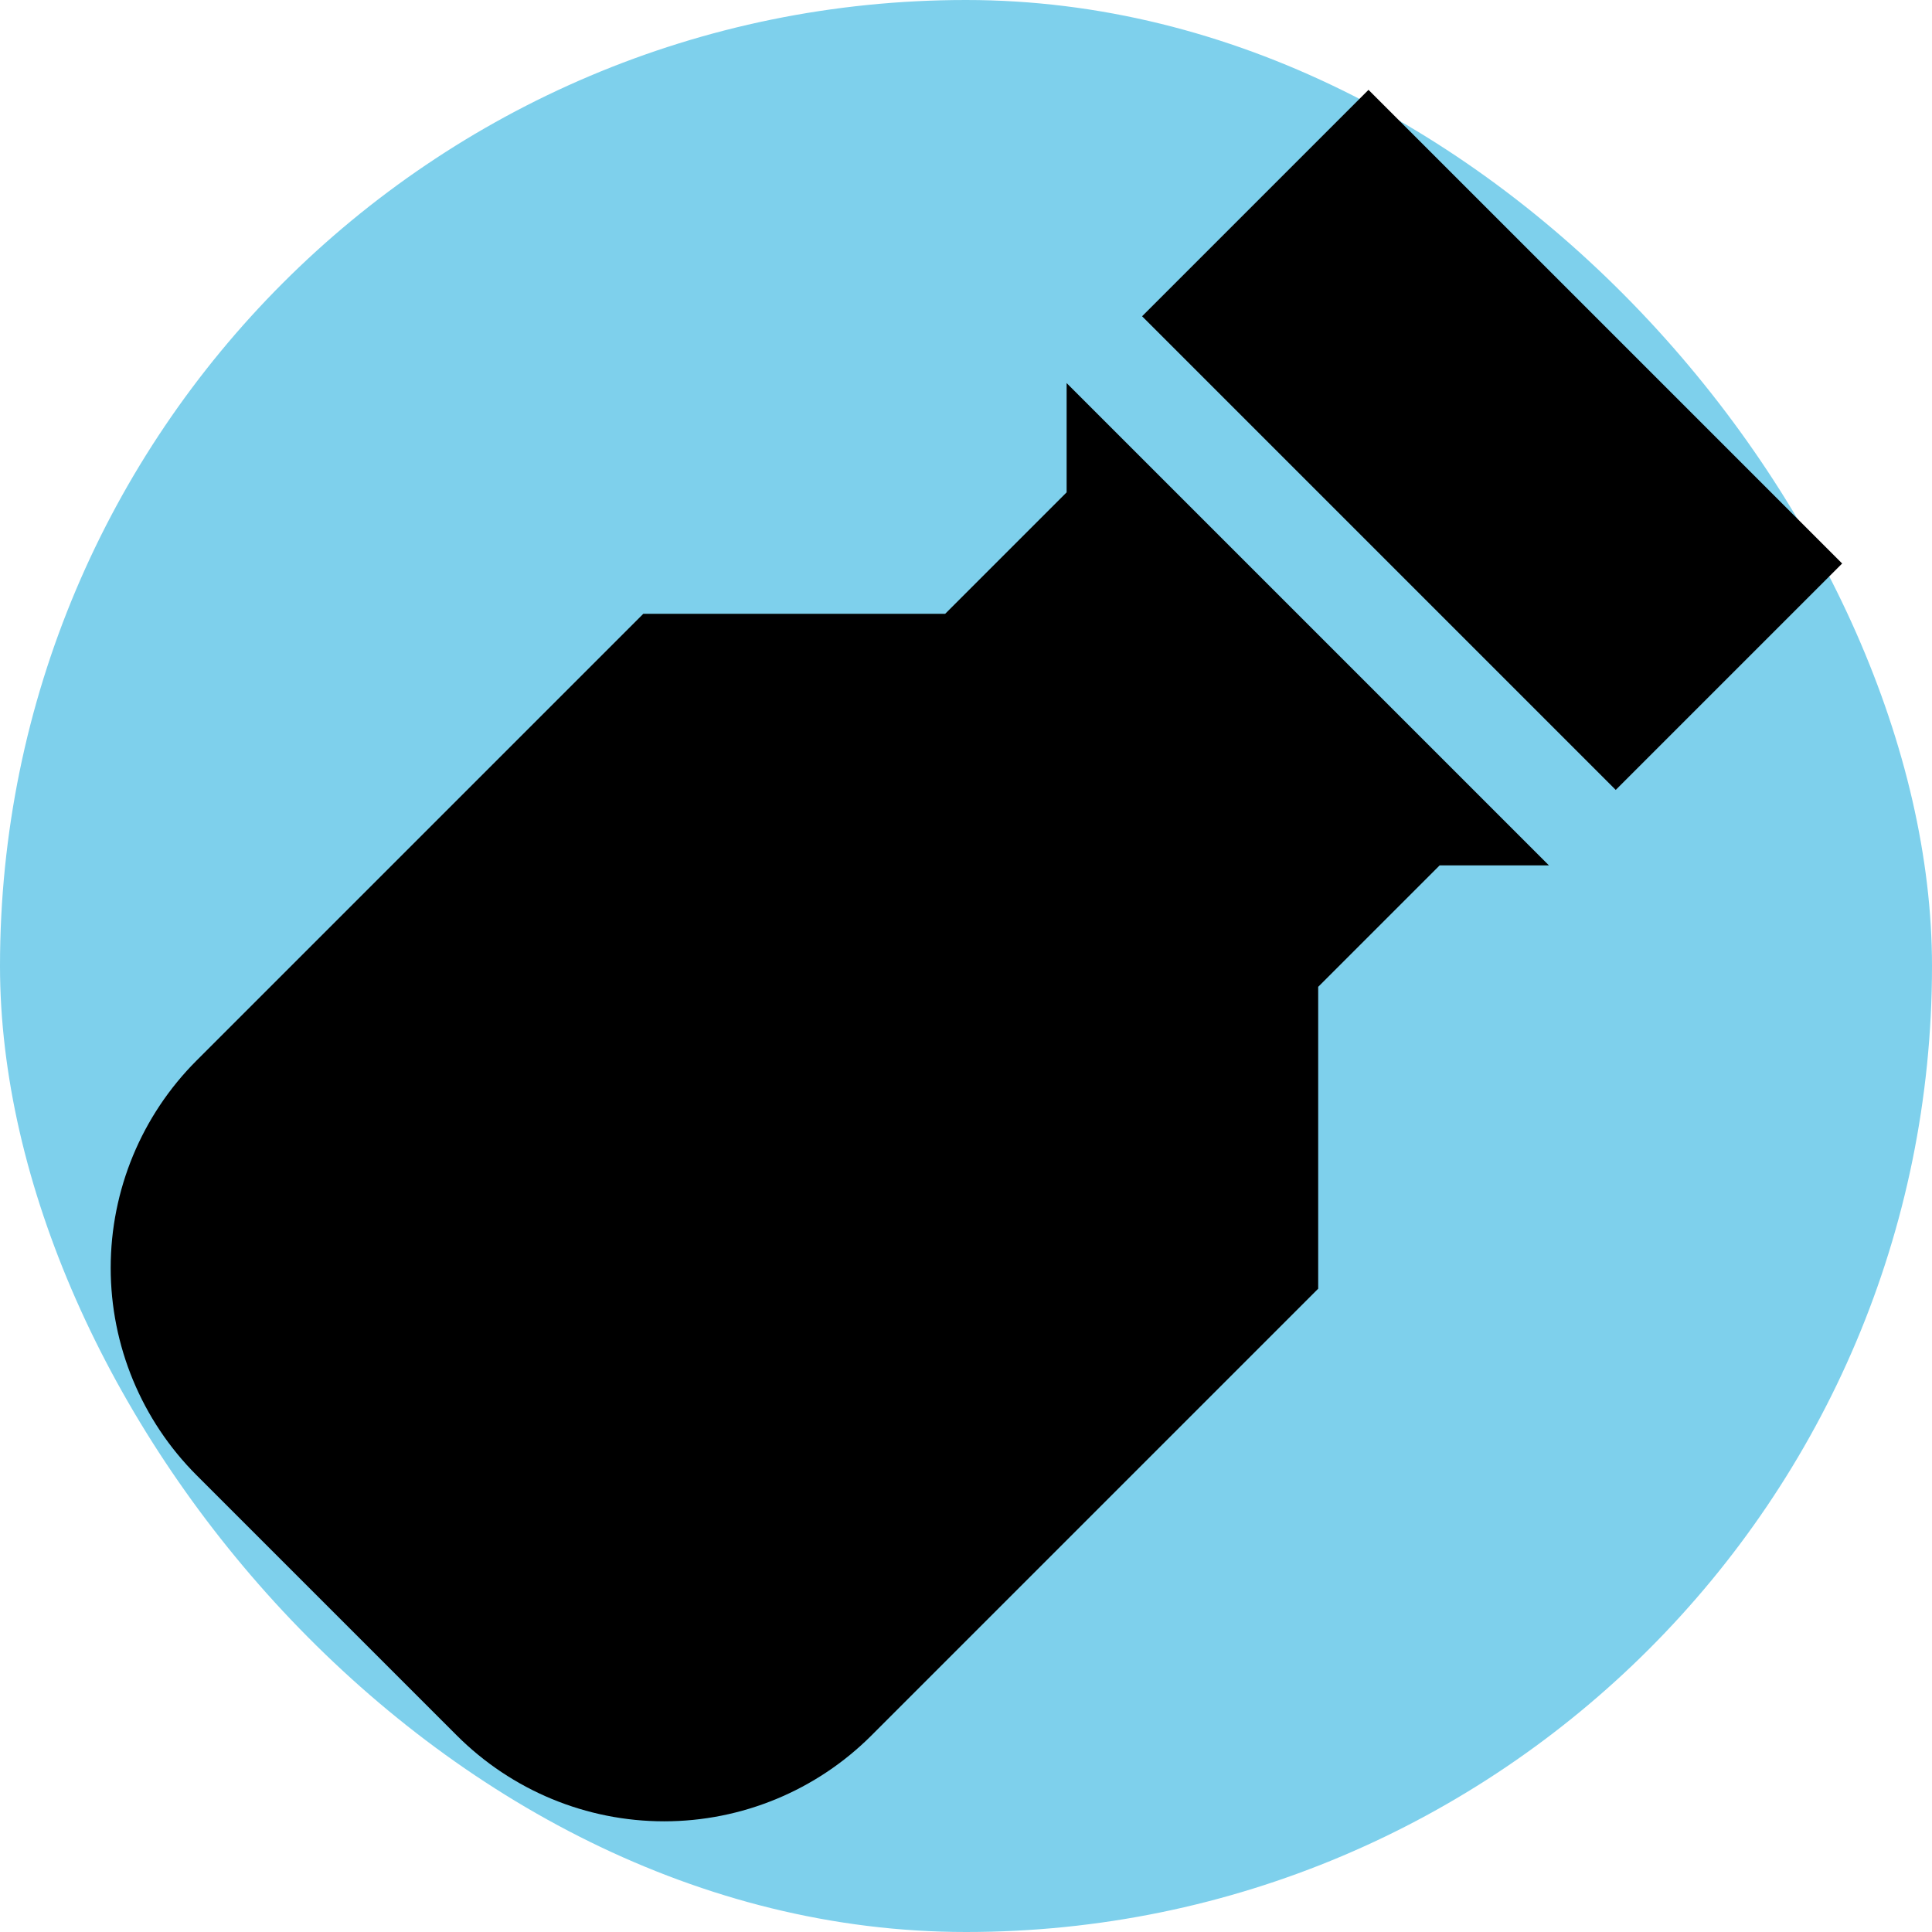 <!DOCTYPE svg PUBLIC "-//W3C//DTD SVG 1.1//EN" "http://www.w3.org/Graphics/SVG/1.1/DTD/svg11.dtd">
<!-- Uploaded to: SVG Repo, www.svgrepo.com, Transformed by: SVG Repo Mixer Tools -->
<svg width="800px" height="800px" viewBox="-1.6 -1.6 19.20 19.20" fill="none" xmlns="http://www.w3.org/2000/svg" stroke="#000000">
<g id="SVGRepo_bgCarrier" stroke-width="0">
<rect x="-1.6" y="-1.6" width="19.20" height="19.20" rx="9.6" fill="#7ed0ec" strokewidth="0"/>
</g>
<g id="SVGRepo_tracerCarrier" stroke-linecap="round" stroke-linejoin="round"/>
<g id="SVGRepo_iconCarrier"> <path d="M0.707 12.707L3.293 15.293C3.746 15.746 4.36 16 5 16C5.64 16 6.254 15.746 6.707 15.293L11 11V8L12.5 6.5H12.586L9.5 3.414V3.5L8 5H5L0.707 9.293C0.254 9.746 0 10.36 0 11C0 11.64 0.254 12.254 0.707 12.707Z" fill="#000000"/> <path d="M10.457 1.543L14.457 5.543L16 4L12 0L10.457 1.543Z" fill="#000000"/> </g>
</svg>